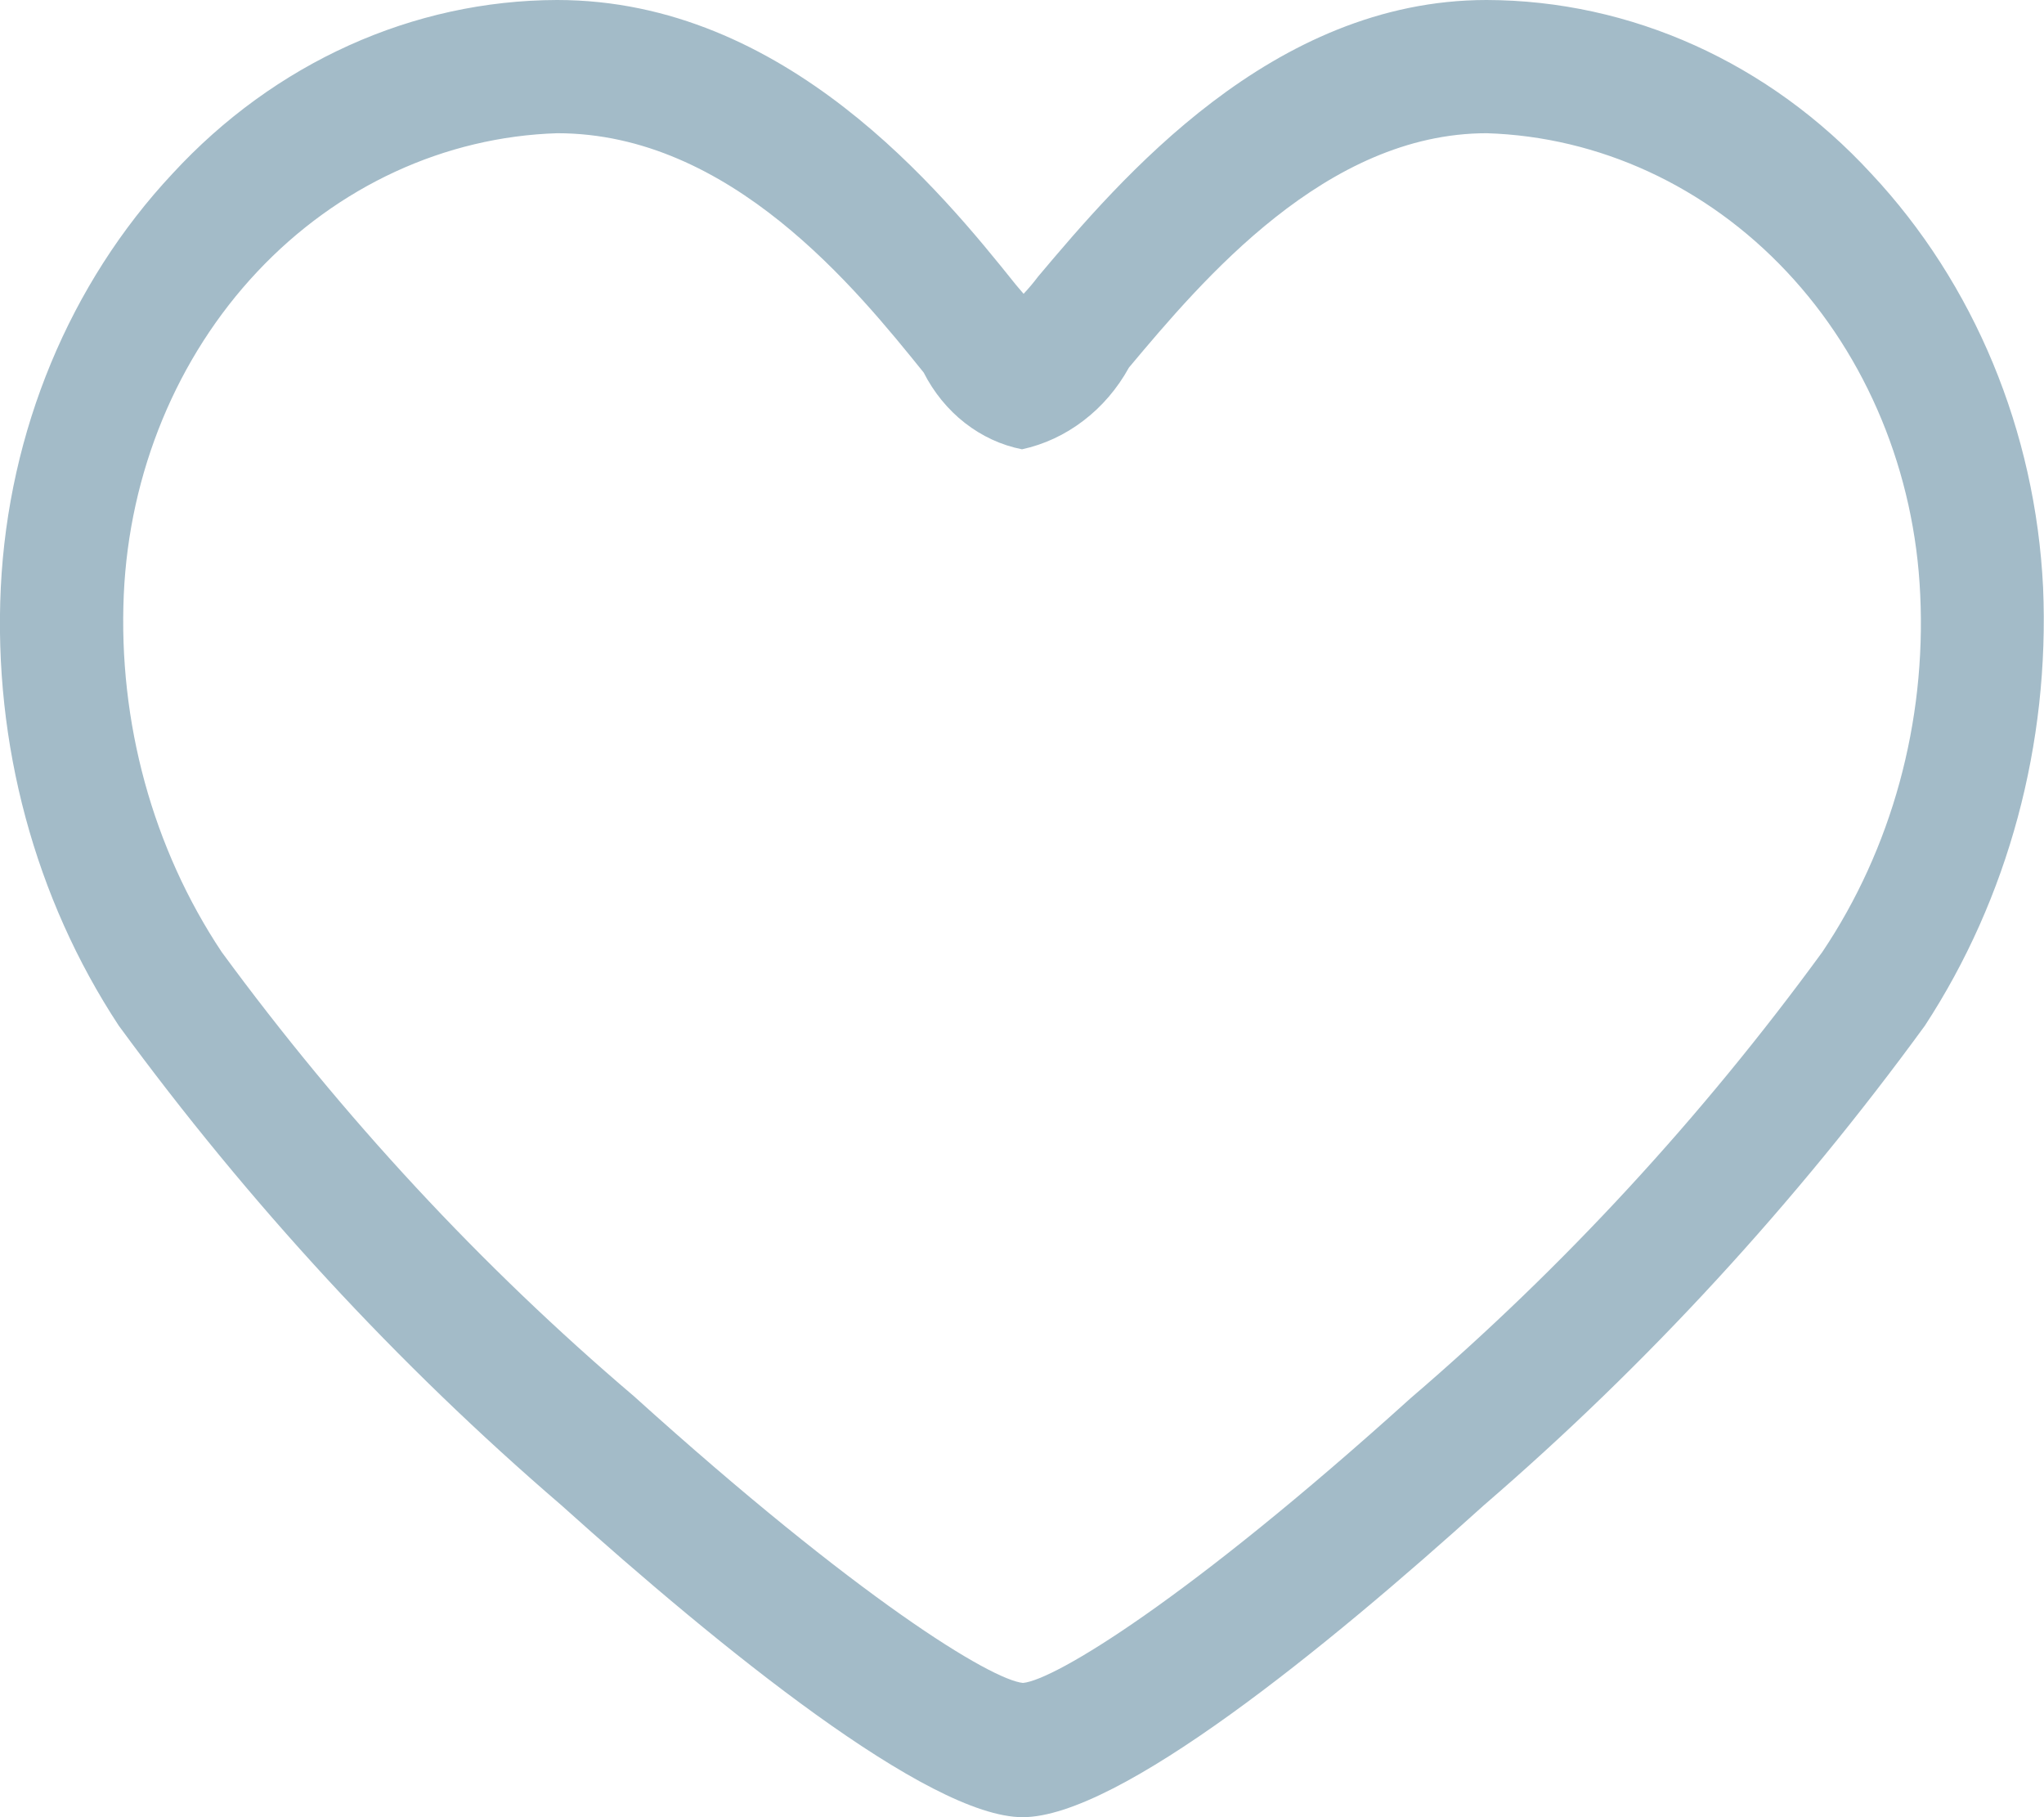 <svg width="18" height="16" viewBox="0 0 18 16" fill="none" xmlns="http://www.w3.org/2000/svg">
<g clip-path="url(#clip0)">
<path fill-rule="evenodd" clip-rule="evenodd" d="M17.992 5.173C17.925 3.796 17.385 2.496 16.479 1.529C15.58 0.552 14.362 0.003 13.091 0C11.2 0 9.861 1.582 9.141 2.436C9.102 2.488 9.059 2.539 9.014 2.587L8.946 2.507C8.291 1.689 6.92 0 4.906 0C3.635 0.003 2.418 0.553 1.519 1.529C0.614 2.496 0.074 3.796 0.007 5.173C-0.059 6.55 0.308 7.91 1.046 9.031C2.192 10.596 3.5 12.013 4.943 13.253C6.338 14.507 8.175 16 9.006 16C9.85 16 11.68 14.507 13.068 13.253C14.507 12.013 15.81 10.596 16.951 9.031C17.685 7.908 18.051 6.549 17.992 5.173ZM16.048 8.382C14.984 9.84 13.767 11.159 12.422 12.311C10.454 14.089 9.288 14.791 9.009 14.818C8.729 14.791 7.561 14.08 5.582 12.293C4.236 11.148 3.018 9.835 1.952 8.382C1.345 7.47 1.041 6.36 1.09 5.236C1.138 4.161 1.558 3.145 2.266 2.392C2.974 1.639 3.917 1.204 4.907 1.173C6.432 1.173 7.539 2.542 8.134 3.28C8.223 3.455 8.347 3.607 8.497 3.724C8.647 3.841 8.818 3.92 9 3.956C9.195 3.914 9.379 3.828 9.541 3.704C9.704 3.58 9.84 3.421 9.942 3.236C10.591 2.462 11.678 1.173 13.093 1.173C14.083 1.204 15.026 1.639 15.734 2.392C16.442 3.145 16.862 4.161 16.91 5.236C16.963 6.361 16.659 7.472 16.048 8.382Z" fill="#A3BBC8"/>
</g>
<defs>
<clipPath id="clip0">
<rect width="18" height="16" fill="white"/>
</clipPath>
</defs>
</svg>
